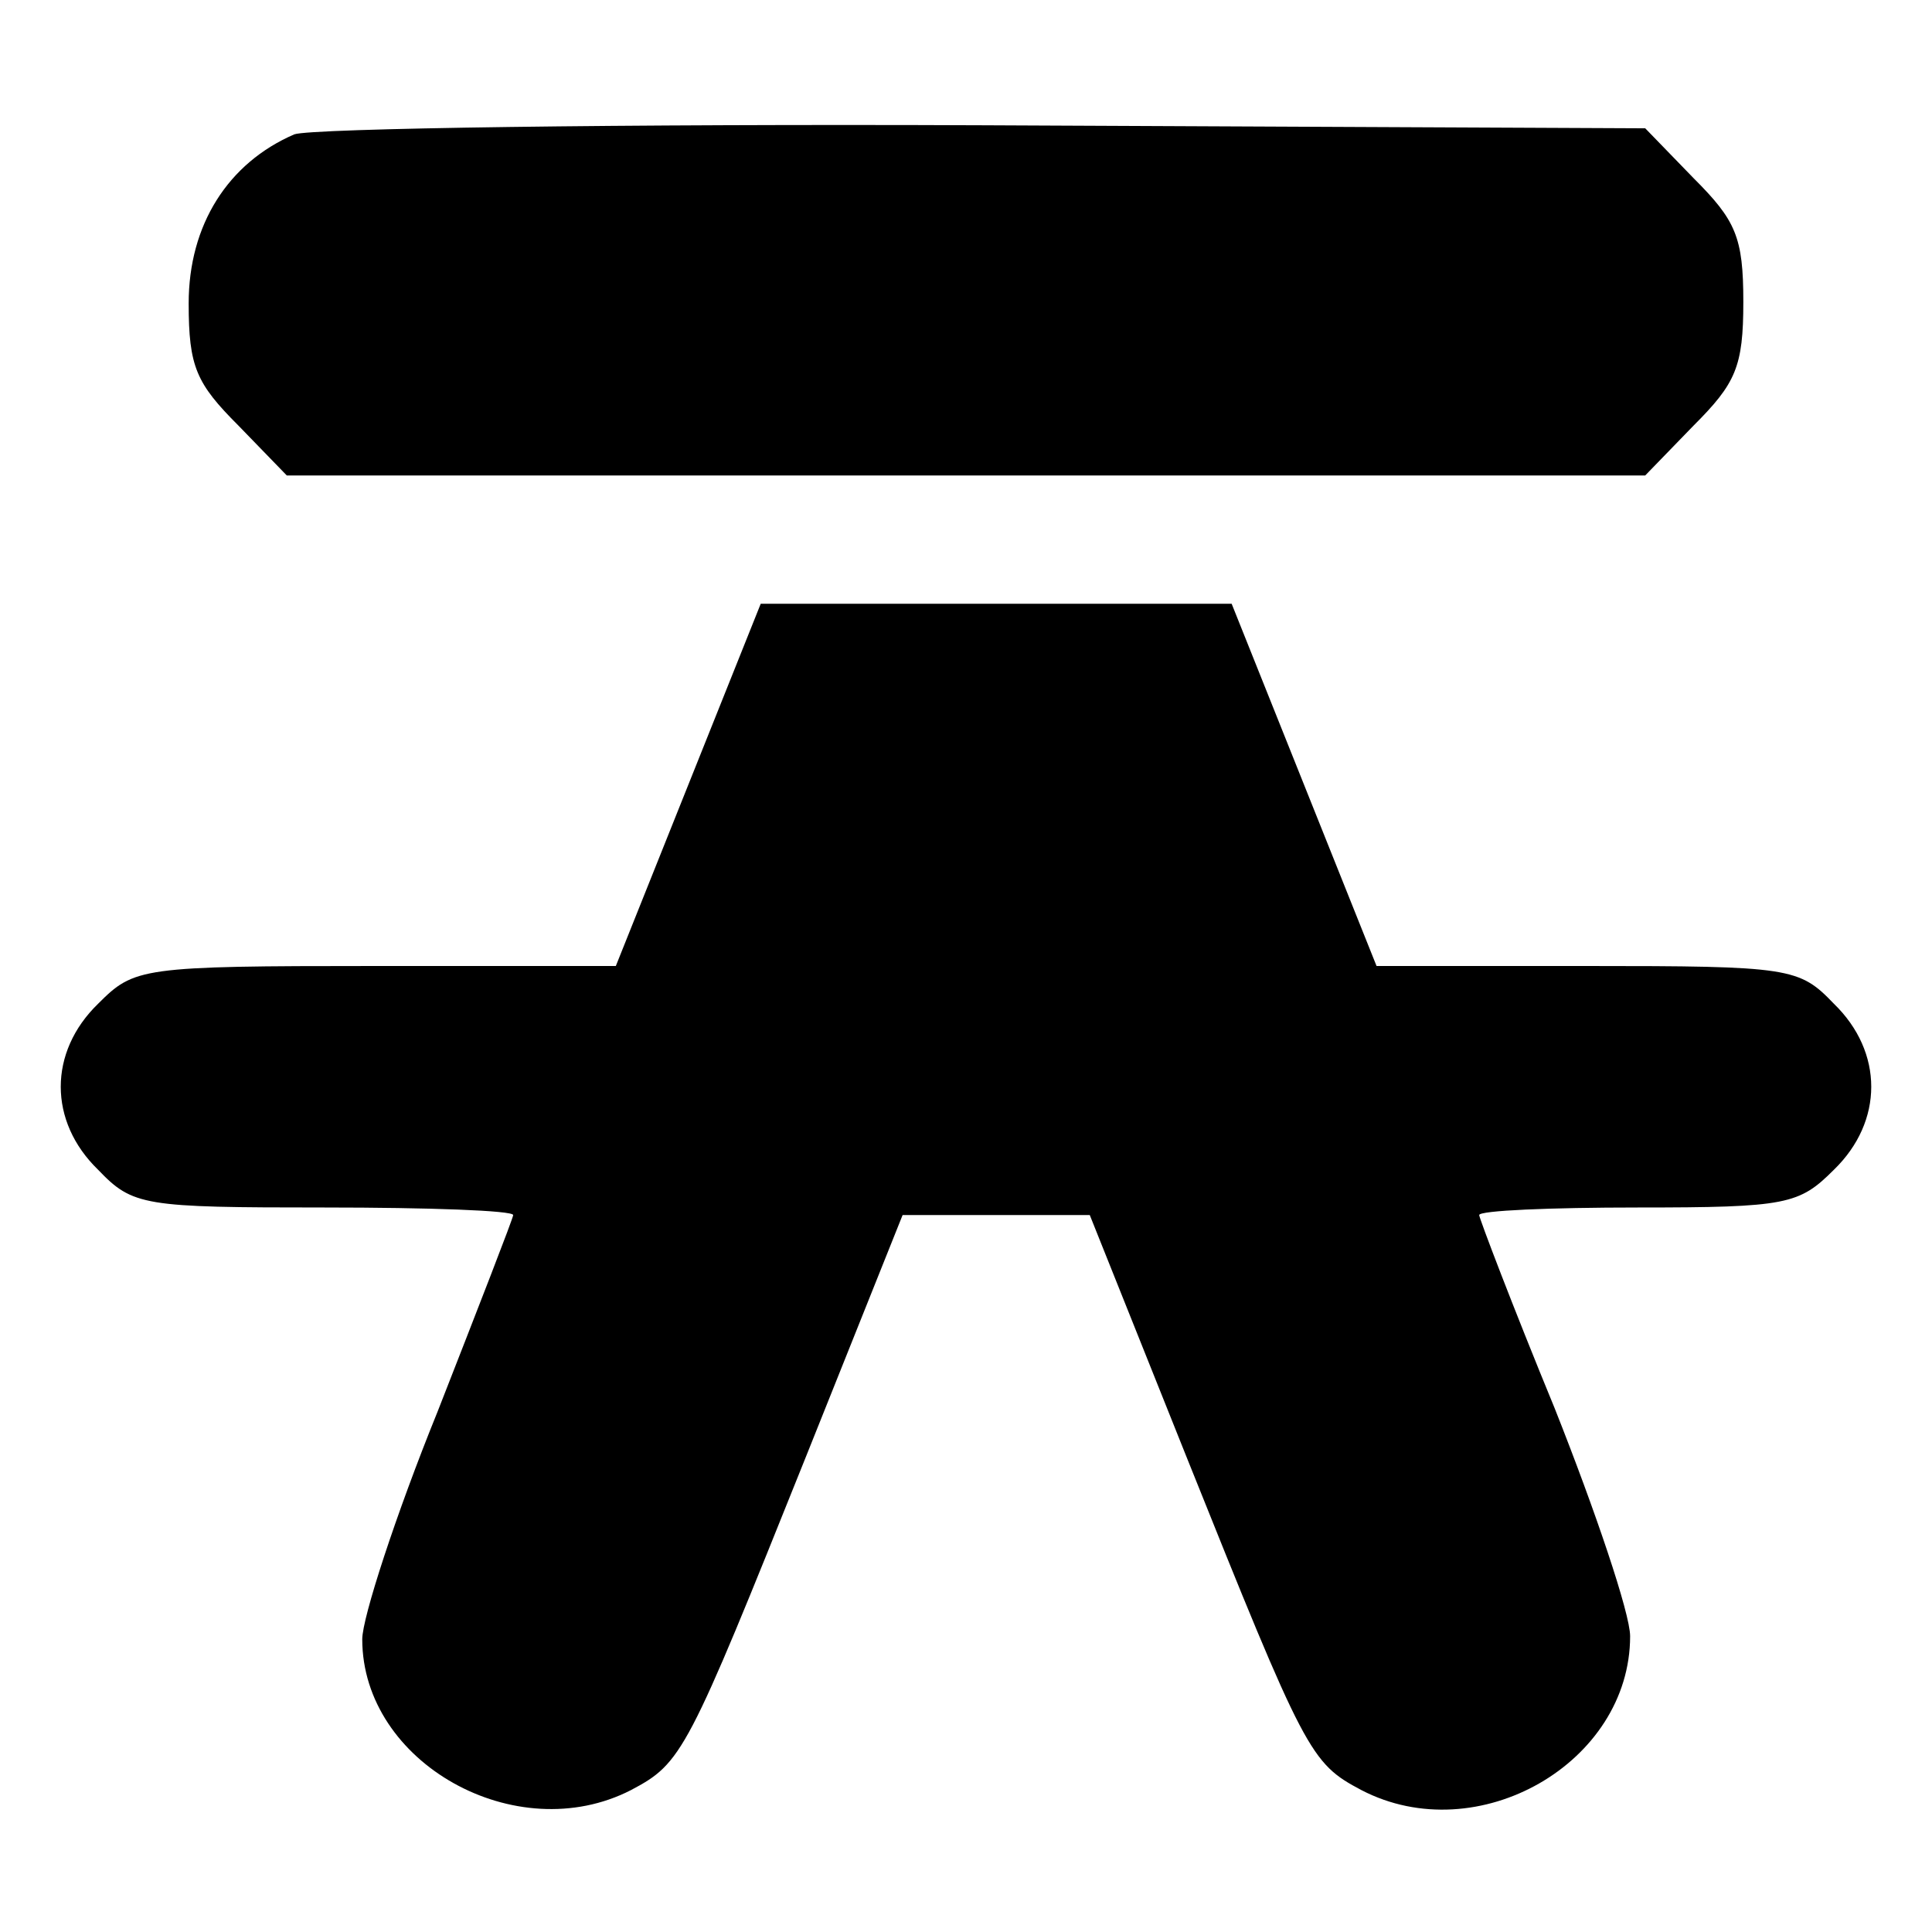 <?xml version="1.0" standalone="no"?>
<!DOCTYPE svg PUBLIC "-//W3C//DTD SVG 20010904//EN"
 "http://www.w3.org/TR/2001/REC-SVG-20010904/DTD/svg10.dtd">
<svg version="1.0" xmlns="http://www.w3.org/2000/svg"
 width="128pt" height="128pt" viewBox="0 0 128 128"
 preserveAspectRatio="xMidYMid meet">
<g transform="translate(0,128) scale(0.1,-0.1)"
fill="#000000" stroke="none">
<path d="M195 1191 c-44 -19 -70 -60 -70 -112 0 -42 5 -53 33 -81 l32 -33 450
0 450 0 32 33 c28 28 33 39 33 82 0 43 -5 54 -33 82 l-32 33 -438 2 c-240 1
-446 -2 -457 -6z"/>
<path d="M456 760 l-48 -120 -159 0 c-156 0 -160 -1 -184 -25 -33 -32 -33 -78
0 -110 23 -24 30 -25 150 -25 69 0 125 -2 125 -5 0 -2 -23 -61 -50 -130 -28
-69 -50 -137 -50 -151 0 -82 102 -139 178 -100 34 18 37 24 116 221 l64 160
62 0 62 0 64 -160 c79 -197 82 -203 116 -221 77 -40 178 18 178 102 0 15 -23
83 -50 151 -28 68 -50 126 -50 128 0 3 47 5 105 5 99 0 107 2 130 25 33 32 33
78 0 110 -23 24 -29 25 -164 25 l-139 0 -48 120 -48 120 -156 0 -156 0 -48
-120z"/>
</g>
</svg>
